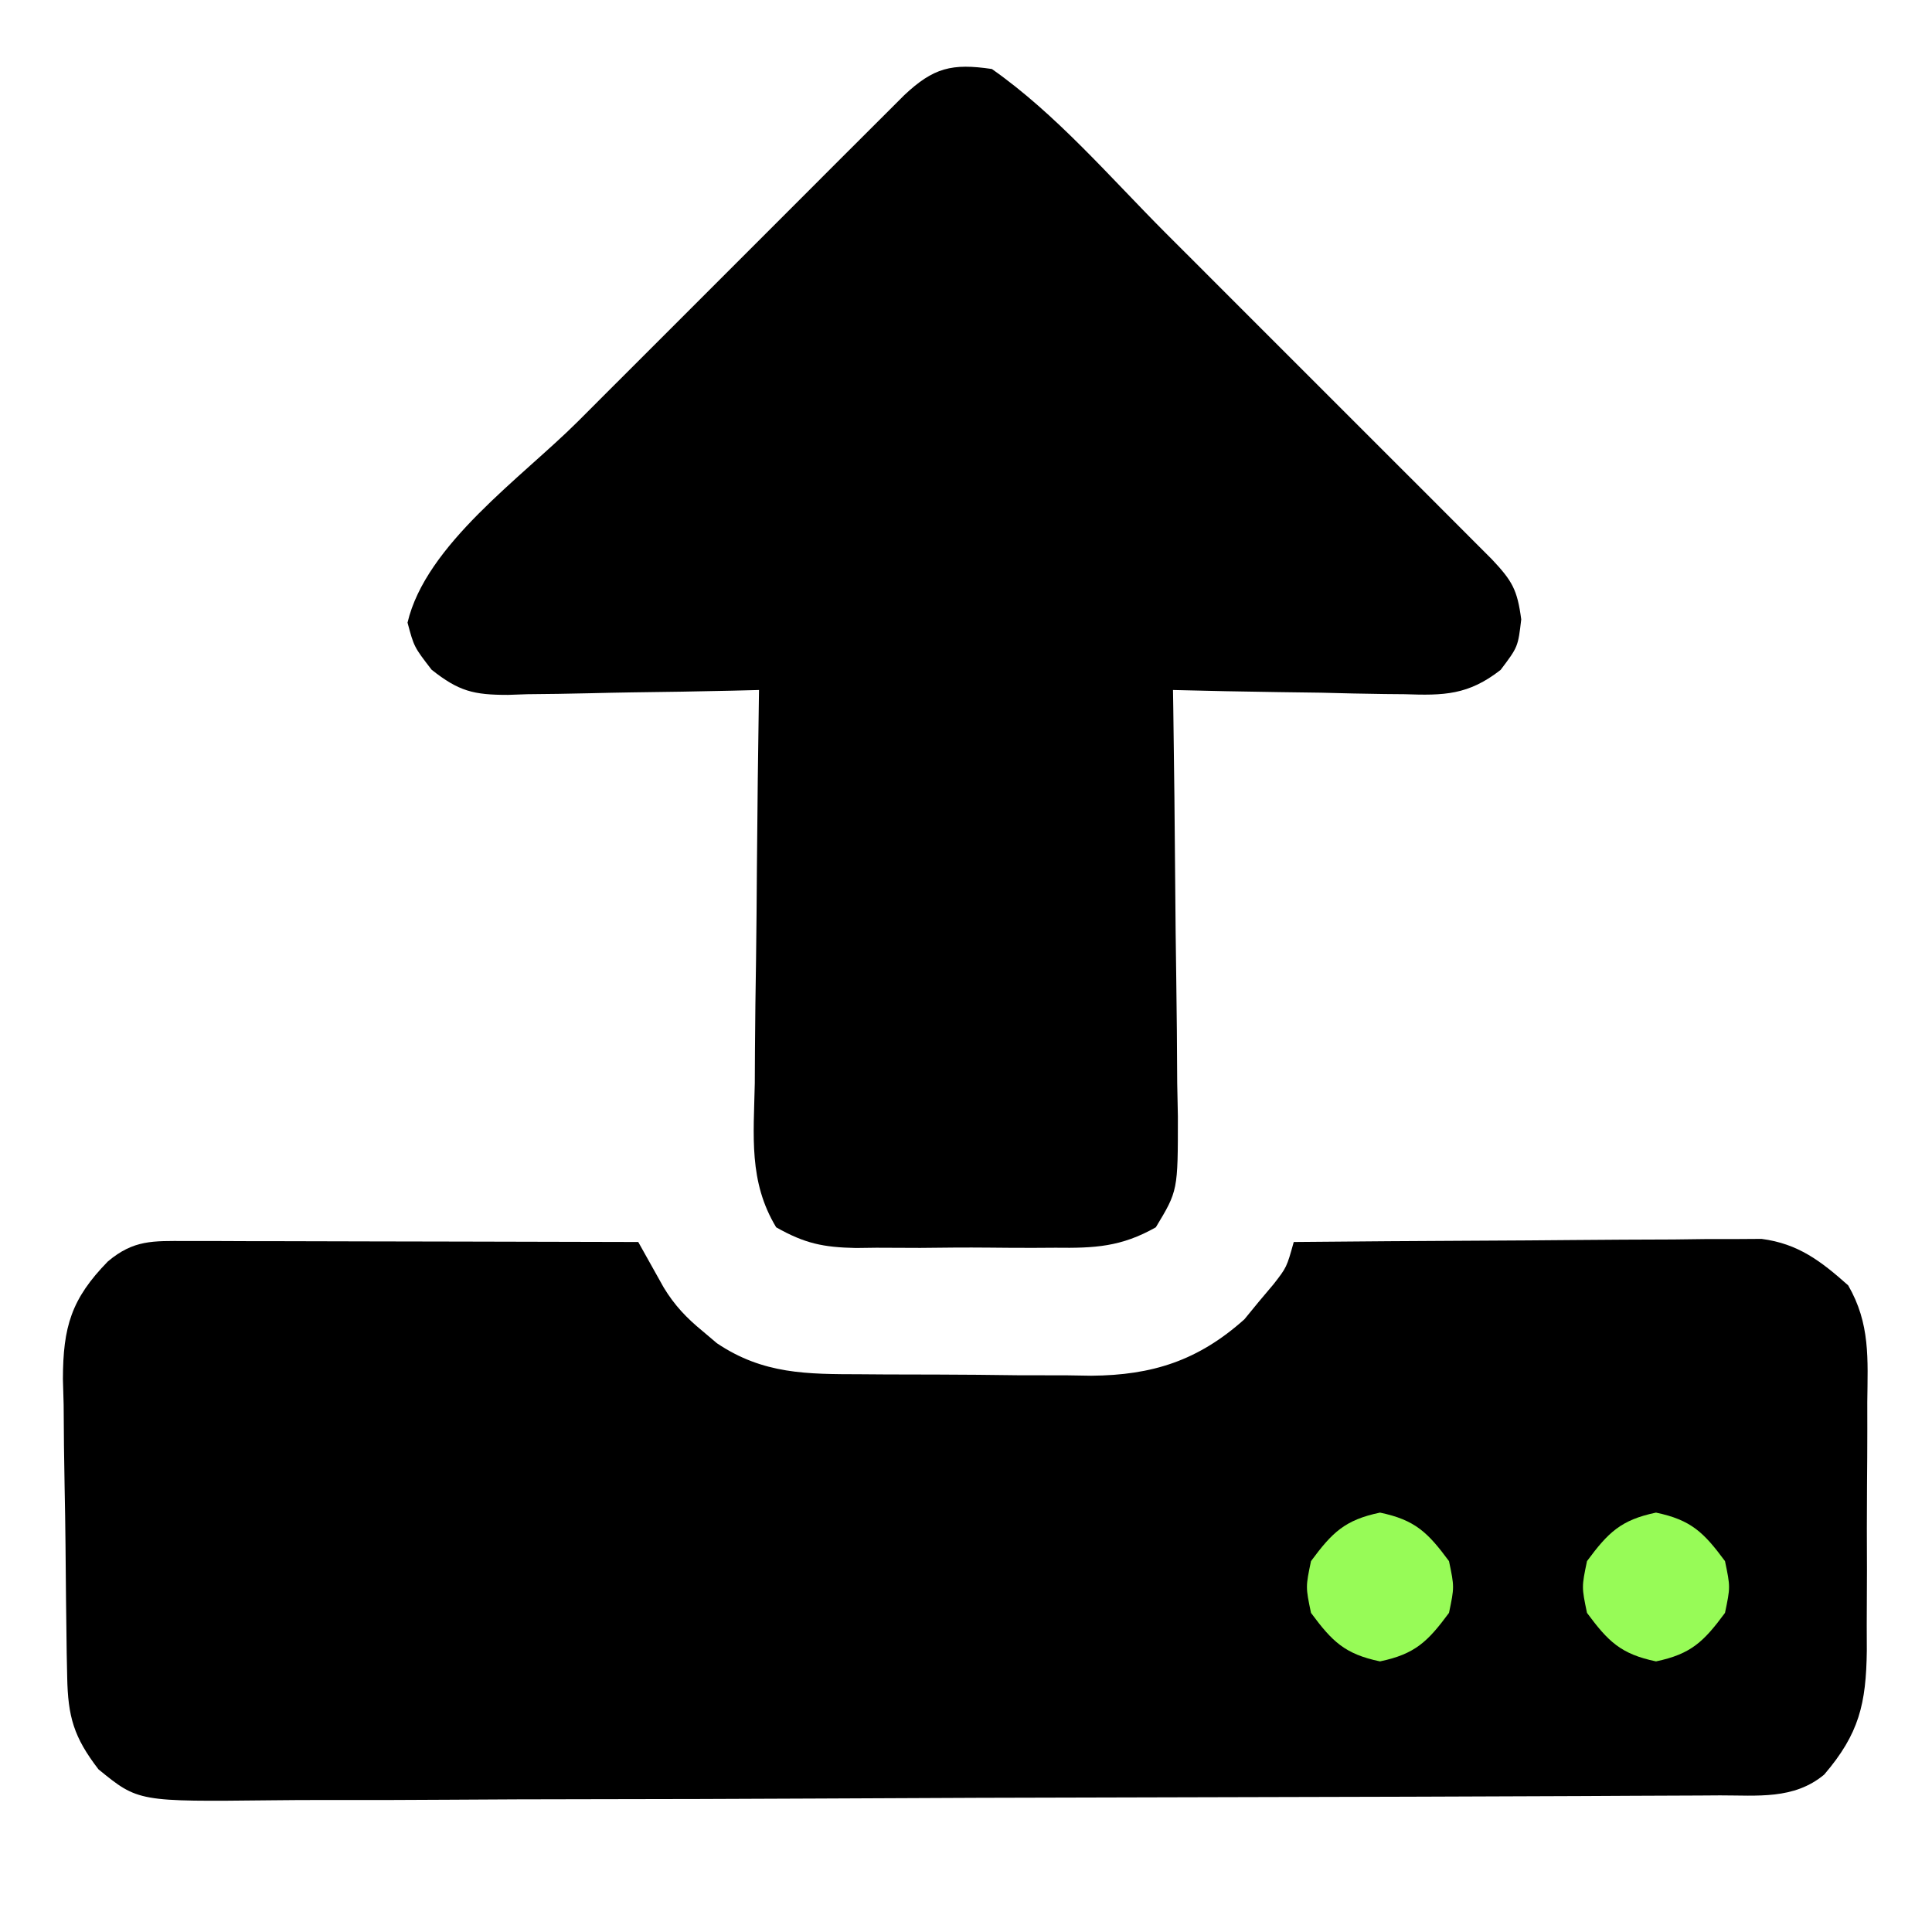 <?xml version="1.0" encoding="UTF-8"?>
<svg version="1.1" xmlns="http://www.w3.org/2000/svg" width="224" height="224">
<path d="M0 0 C1.161 0 2.322 0 3.518 0 C4.777 0.005 6.035 0.011 7.332 0.016 C8.616 0.017 9.901 0.019 11.224 0.02 C14.64 0.024 18.056 0.034 21.473 0.045 C24.958 0.055 28.444 0.06 31.929 0.065 C38.769 0.075 45.609 0.092 52.449 0.114 C53.434 1.874 54.418 3.634 55.403 5.394 C56.653 7.449 58.029 8.903 59.886 10.426 C60.72 11.132 60.72 11.132 61.57 11.852 C66.951 15.465 72.003 15.434 78.281 15.449 C79.707 15.459 79.707 15.459 81.161 15.47 C83.169 15.48 85.177 15.484 87.185 15.484 C90.24 15.488 93.294 15.525 96.349 15.563 C98.305 15.569 100.262 15.573 102.218 15.574 C103.124 15.589 104.029 15.603 104.962 15.618 C112.073 15.567 117.379 13.857 122.726 9.078 C123.274 8.409 123.822 7.74 124.386 7.051 C124.952 6.379 125.518 5.708 126.101 5.016 C127.631 3.052 127.631 3.052 128.449 0.114 C135.794 0.044 143.14 -0.009 150.485 -0.042 C153.896 -0.058 157.307 -0.079 160.719 -0.113 C164.643 -0.152 168.567 -0.166 172.492 -0.179 C173.713 -0.195 174.934 -0.21 176.192 -0.226 C177.903 -0.227 177.903 -0.227 179.649 -0.227 C180.65 -0.234 181.652 -0.24 182.684 -0.247 C186.948 0.309 189.571 2.334 192.73 5.139 C195.299 9.586 195.002 13.658 194.945 18.707 C194.946 19.732 194.948 20.756 194.949 21.811 C194.948 23.973 194.936 26.135 194.915 28.297 C194.886 31.602 194.895 34.906 194.908 38.211 C194.901 40.314 194.893 42.417 194.882 44.52 C194.885 45.506 194.888 46.493 194.891 47.509 C194.807 53.644 194.012 57.122 189.949 61.864 C186.436 64.791 182.196 64.267 177.884 64.274 C176.718 64.282 176.718 64.282 175.528 64.29 C172.914 64.305 170.3 64.314 167.686 64.322 C165.815 64.332 163.944 64.342 162.074 64.352 C155.923 64.383 149.772 64.404 143.621 64.422 C142.574 64.425 141.528 64.429 140.45 64.432 C130.585 64.463 120.72 64.49 110.855 64.507 C98.233 64.528 85.612 64.57 72.99 64.64 C64.117 64.687 55.244 64.711 46.371 64.719 C41.07 64.724 35.77 64.739 30.47 64.778 C25.482 64.815 20.496 64.824 15.508 64.81 C13.679 64.811 11.85 64.821 10.021 64.842 C-5.523 65.014 -5.523 65.014 -10.131 61.257 C-13.01 57.518 -13.67 55.144 -13.76 50.57 C-13.789 49.192 -13.789 49.192 -13.818 47.787 C-13.876 43.589 -13.925 39.39 -13.956 35.191 C-13.978 32.98 -14.012 30.768 -14.059 28.557 C-14.126 25.362 -14.153 22.169 -14.172 18.973 C-14.2 17.99 -14.228 17.008 -14.257 15.996 C-14.239 9.958 -13.298 6.719 -9.037 2.361 C-6.046 -0.15 -3.82 -0.008 0 0 Z " fill="#000000" transform="translate(21.551,143.886)"/>
<path d="M0 0 C7.442 5.215 13.709 12.563 20.121 18.988 C21.273 20.139 22.425 21.291 23.577 22.441 C25.975 24.838 28.371 27.236 30.765 29.635 C33.838 32.713 36.914 35.786 39.992 38.859 C42.365 41.227 44.734 43.598 47.103 45.969 C48.238 47.104 49.373 48.239 50.509 49.372 C52.088 50.949 53.664 52.53 55.24 54.111 C56.586 55.458 56.586 55.458 57.959 56.832 C60.345 59.366 60.916 60.371 61.375 63.812 C61 67 61 67 58.986 69.669 C55.236 72.597 52.413 72.647 47.855 72.488 C46.701 72.478 46.701 72.478 45.523 72.467 C43.077 72.439 40.633 72.376 38.188 72.312 C36.524 72.287 34.861 72.265 33.197 72.244 C29.131 72.189 25.066 72.103 21 72 C21.011 72.728 21.022 73.456 21.034 74.206 C21.134 81.077 21.21 87.948 21.259 94.819 C21.285 98.351 21.32 101.883 21.377 105.415 C21.442 109.479 21.466 113.542 21.488 117.605 C21.514 118.87 21.54 120.135 21.566 121.438 C21.569 130.058 21.569 130.058 19.009 134.296 C14.996 136.569 11.92 136.722 7.375 136.664 C6.138 136.671 6.138 136.671 4.876 136.679 C3.138 136.682 1.4 136.673 -0.338 136.652 C-2.992 136.625 -5.643 136.652 -8.297 136.684 C-9.99 136.68 -11.682 136.674 -13.375 136.664 C-14.165 136.674 -14.954 136.684 -15.768 136.695 C-19.54 136.615 -21.675 136.184 -25.009 134.296 C-28.217 128.986 -27.612 123.684 -27.488 117.605 C-27.481 116.303 -27.474 115 -27.467 113.659 C-27.448 110.207 -27.399 106.757 -27.343 103.307 C-27.292 99.781 -27.269 96.255 -27.244 92.729 C-27.191 85.819 -27.105 78.909 -27 72 C-28.034 72.026 -29.068 72.052 -30.134 72.079 C-33.982 72.17 -37.83 72.227 -41.679 72.275 C-43.343 72.3 -45.006 72.334 -46.669 72.377 C-49.065 72.438 -51.459 72.466 -53.855 72.488 C-54.595 72.514 -55.335 72.54 -56.097 72.566 C-60.08 72.569 -61.805 72.155 -64.962 69.645 C-67 67 -67 67 -67.75 64.188 C-65.618 55.125 -54.518 47.372 -48.012 40.879 C-46.861 39.727 -45.709 38.575 -44.559 37.423 C-42.162 35.025 -39.764 32.629 -37.365 30.235 C-34.287 27.162 -31.214 24.086 -28.141 21.008 C-25.773 18.635 -23.402 16.266 -21.031 13.897 C-19.896 12.762 -18.761 11.627 -17.628 10.491 C-16.051 8.912 -14.47 7.336 -12.889 5.76 C-11.991 4.863 -11.093 3.965 -10.168 3.041 C-6.774 -0.154 -4.639 -0.687 0 0 Z " fill="#000000" transform="translate(115,8)"/>
<path d="M0 0 C4.074 0.849 5.544 2.302 8 5.625 C8.625 8.625 8.625 8.625 8 11.625 C5.544 14.948 4.074 16.401 0 17.25 C-4.074 16.401 -5.544 14.948 -8 11.625 C-8.625 8.625 -8.625 8.625 -8 5.625 C-5.544 2.302 -4.074 0.849 0 0 Z " fill="#97fb57" transform="translate(192,175.375)"/>
<path d="M0 0 C4.074 0.849 5.544 2.302 8 5.625 C8.625 8.625 8.625 8.625 8 11.625 C5.544 14.948 4.074 16.401 0 17.25 C-4.074 16.401 -5.544 14.948 -8 11.625 C-8.625 8.625 -8.625 8.625 -8 5.625 C-5.544 2.302 -4.074 0.849 0 0 Z " fill="#97fb57" transform="translate(160,175.375)"/>
</svg>
